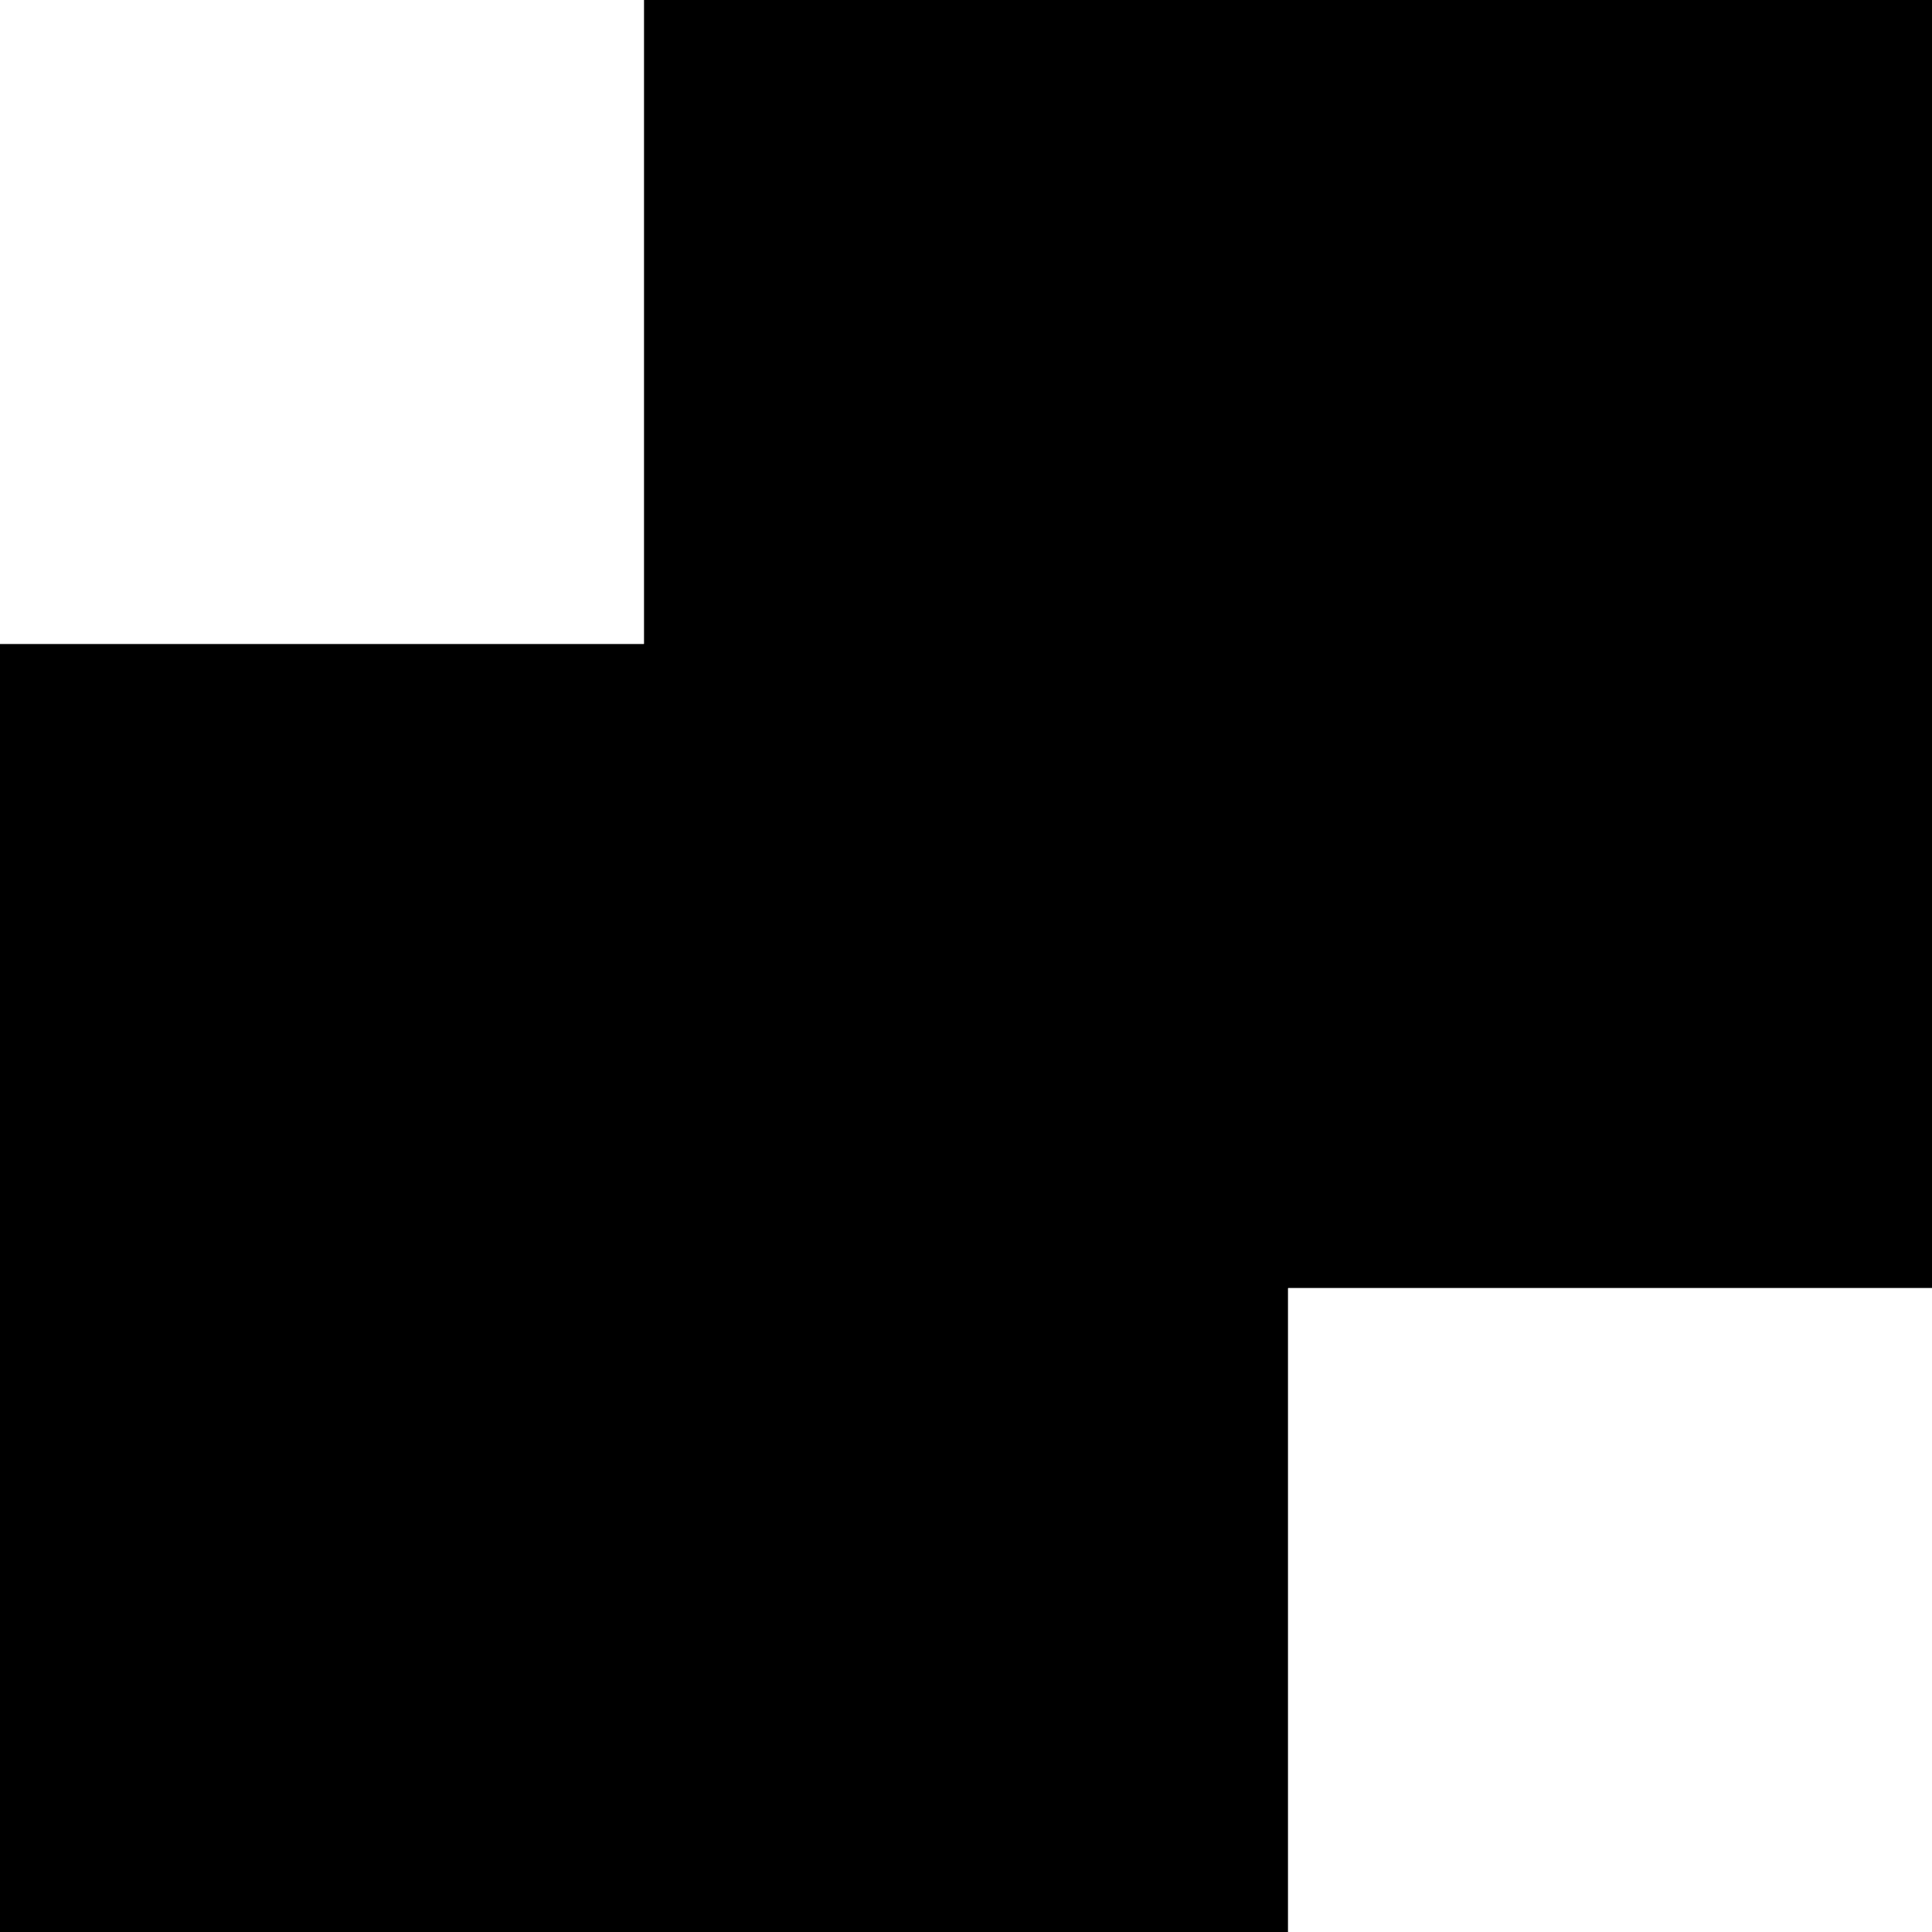 <!-- Generated by IcoMoon.io -->
<svg version="1.1" xmlns="http://www.w3.org/2000/svg" width="32" height="32" viewBox="0 0 32 32">
<title>sendgrid</title>
<path d="M21.333 10.667h-21.333v21.333h21.333v-21.333z"></path>
<path d="M10.667 0h21.333v21.333h-21.333v-21.333z"></path>
<path d="M0 32h10.667v-10.667h-10.667v10.667zM21.333 10.667h10.667v-10.667h-10.667v10.667z"></path>
<path d="M10.667 10.667h10.667v10.667h-10.667v-10.667z"></path>
</svg>
